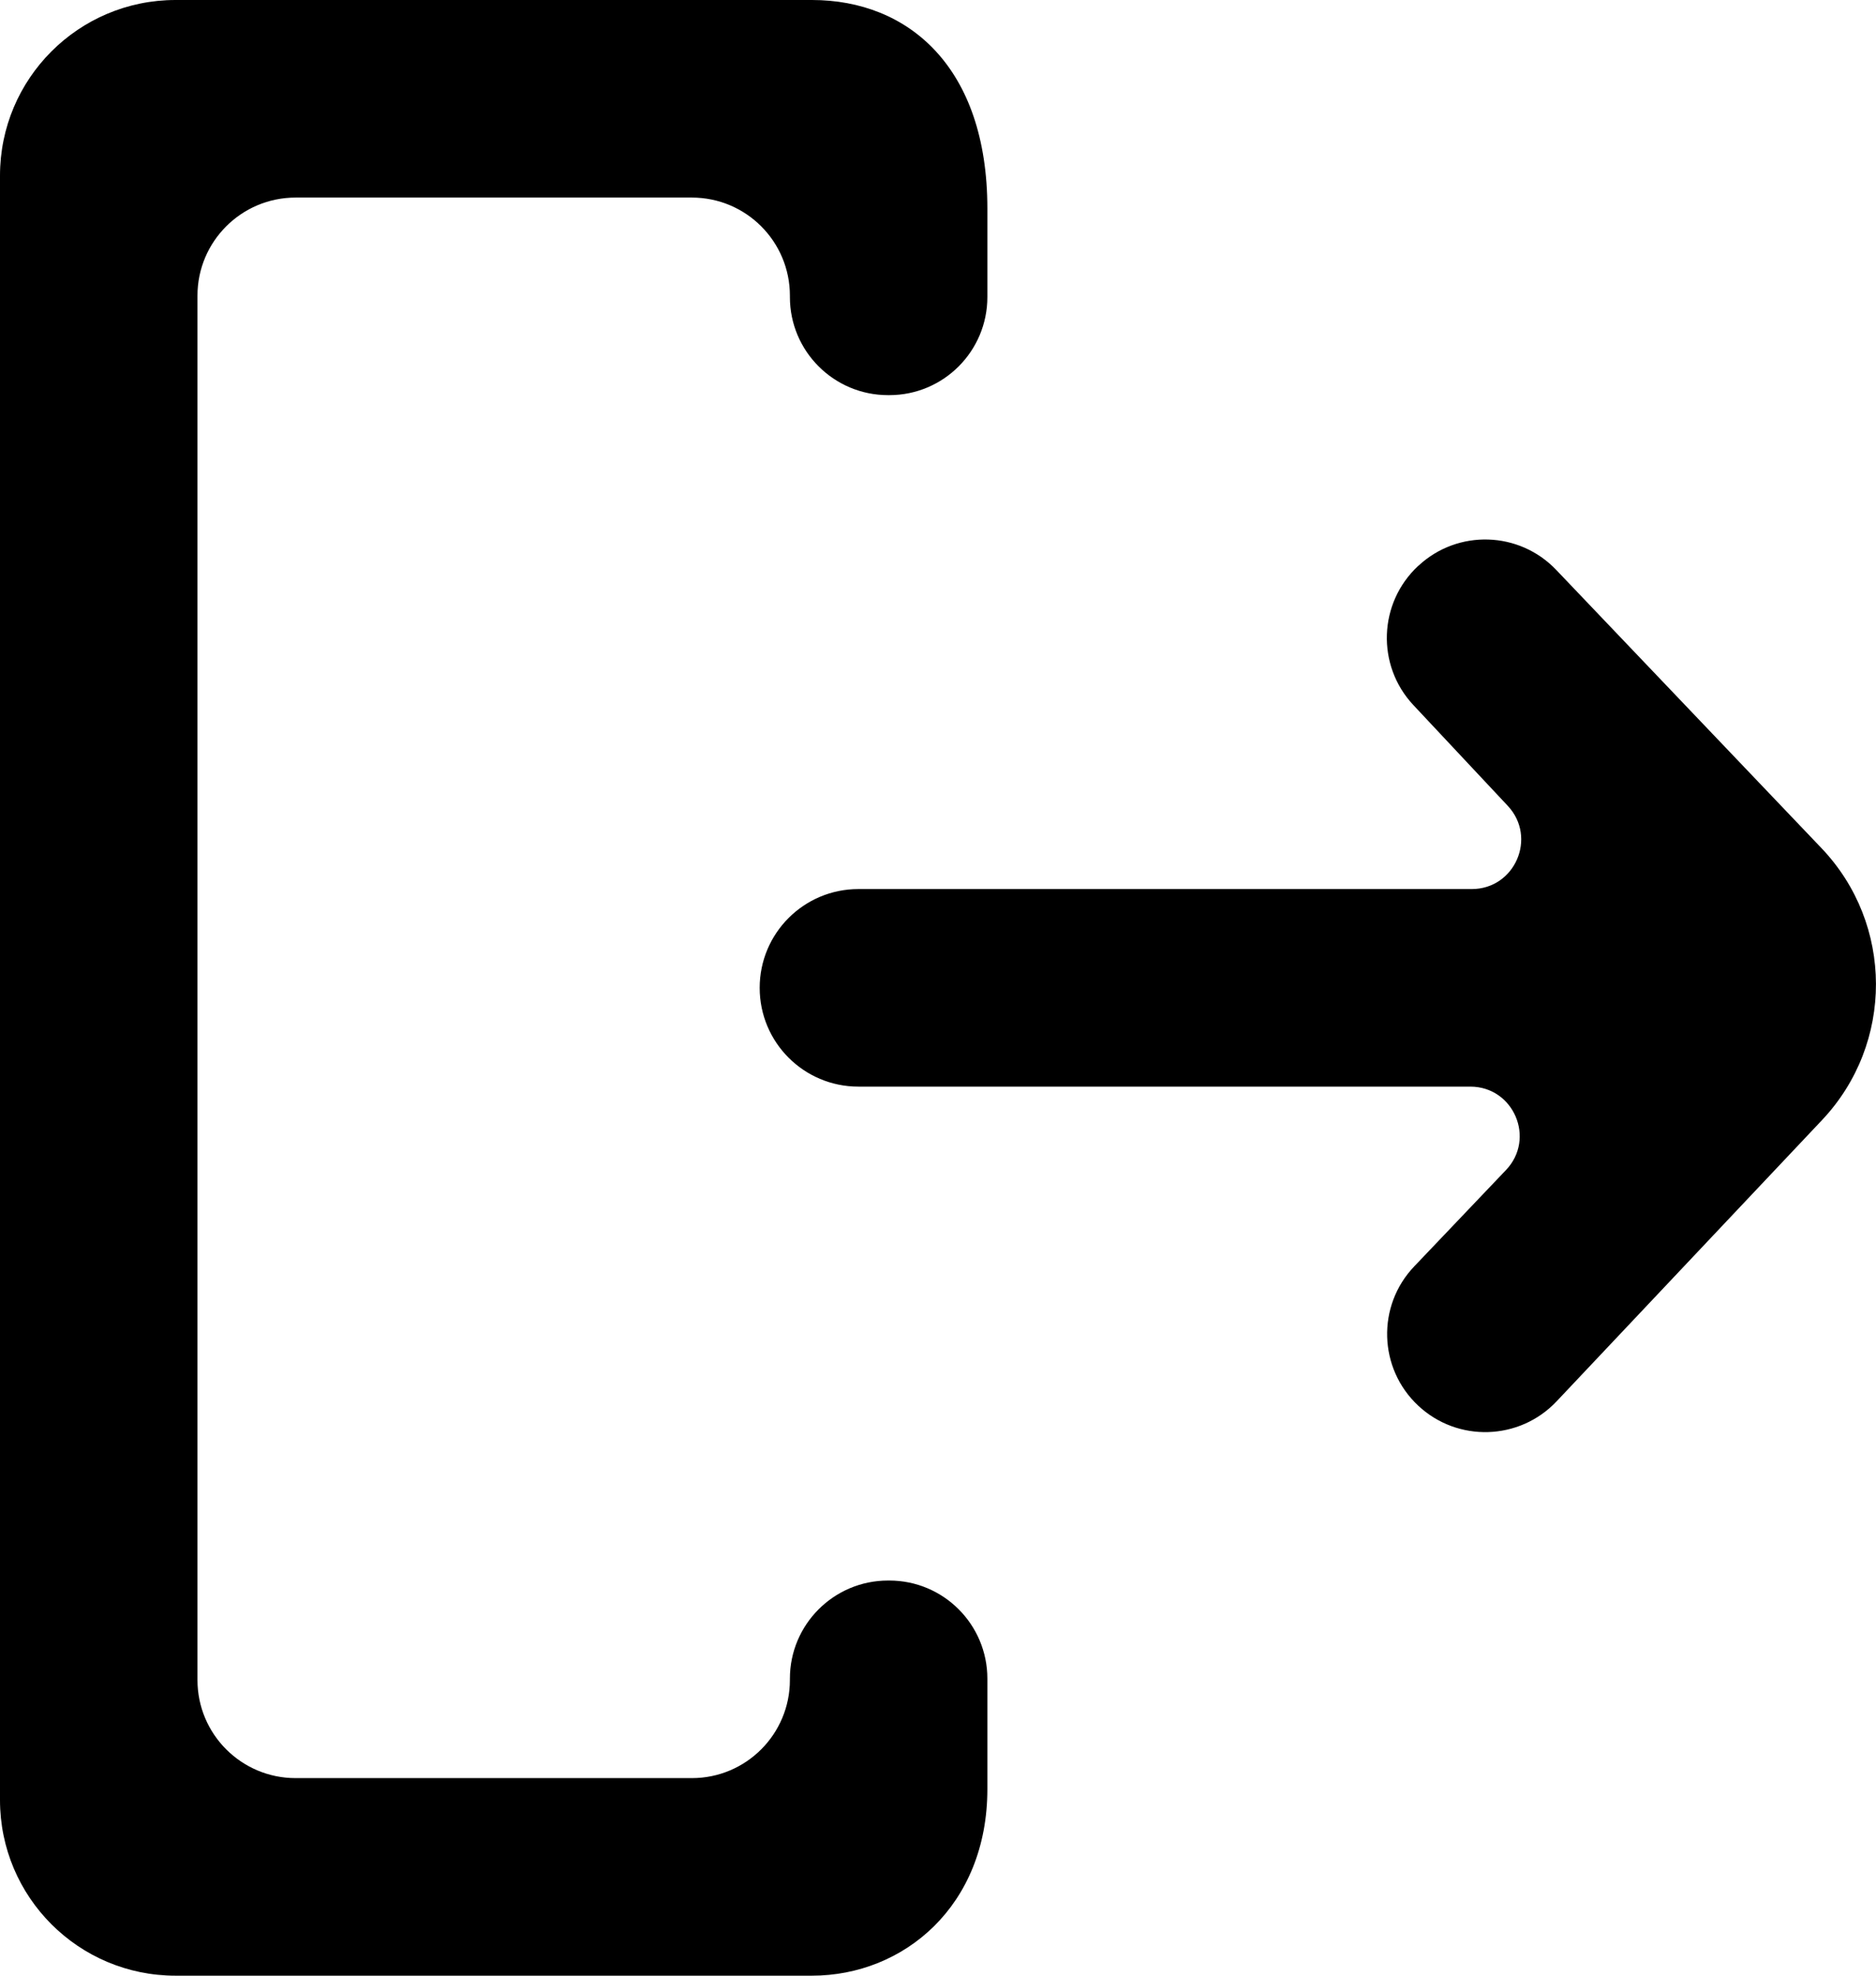 <?xml version="1.0" encoding="UTF-8"?>
<svg width="19px" height="20px" viewBox="0 0 19 20" version="1.1" xmlns="http://www.w3.org/2000/svg" xmlns:xlink="http://www.w3.org/1999/xlink">
    <title>67CAED2A-5EA2-4D45-B670-5FEAA975338F</title>
    <g id="Sketches-TOOL" stroke="none" stroke-width="1" fill="none" fill-rule="evenodd">
        <g id="Elements" transform="translate(-654, -143)" fill="#000000">
            <g id="ICONS---interface" transform="translate(58, 142)">
                <path d="M600.633,6.726 L600.637,6.729 C601.04,7.104 601.062,7.735 600.686,8.137 L599.729,9.158 C599.43,9.478 599.657,10 600.094,10 L606.306,10 C606.859,10 607.306,10.448 607.306,11 C607.306,11.552 606.859,12 606.306,12 L600.109,12 C599.669,12 599.444,12.527 599.748,12.845 L600.676,13.819 C601.058,14.218 601.04,14.852 600.637,15.229 C600.238,15.603 599.611,15.584 599.235,15.186 L596.546,12.338 C595.816,11.564 595.819,10.354 596.553,9.585 L599.239,6.769 C599.614,6.376 600.235,6.357 600.633,6.726 M613.222,1 L606.777,1 C605.8,1 605,1.68 605,3.111 L605,4.007 C605,4.555 605.444,5 605.993,5 L606.006,5 C606.555,5 607,4.555 607,4.007 L607,3.993 C607,3.445 607.444,3 607.993,3 L612.006,3 C612.555,3 613,3.445 613,3.993 L613,18.007 C613,18.555 612.555,19 612.006,19 L607.993,19 C607.444,19 607,18.555 607,18.007 L607,17.993 C607,17.445 606.555,17 606.006,17 L605.993,17 C605.444,17 605,17.445 605,17.993 L605,19.111 C605,20.293 605.847,21 606.777,21 L613.222,21 C614.204,21 615,20.204 615,19.222 L615,19.111 L615,2.778 C615,1.796 614.204,1 613.222,1" id="logout" transform="translate(605.5, 11) scale(-1, 1) translate(-605.5, -11) "></path>
            </g>
        </g>
    </g>
</svg>